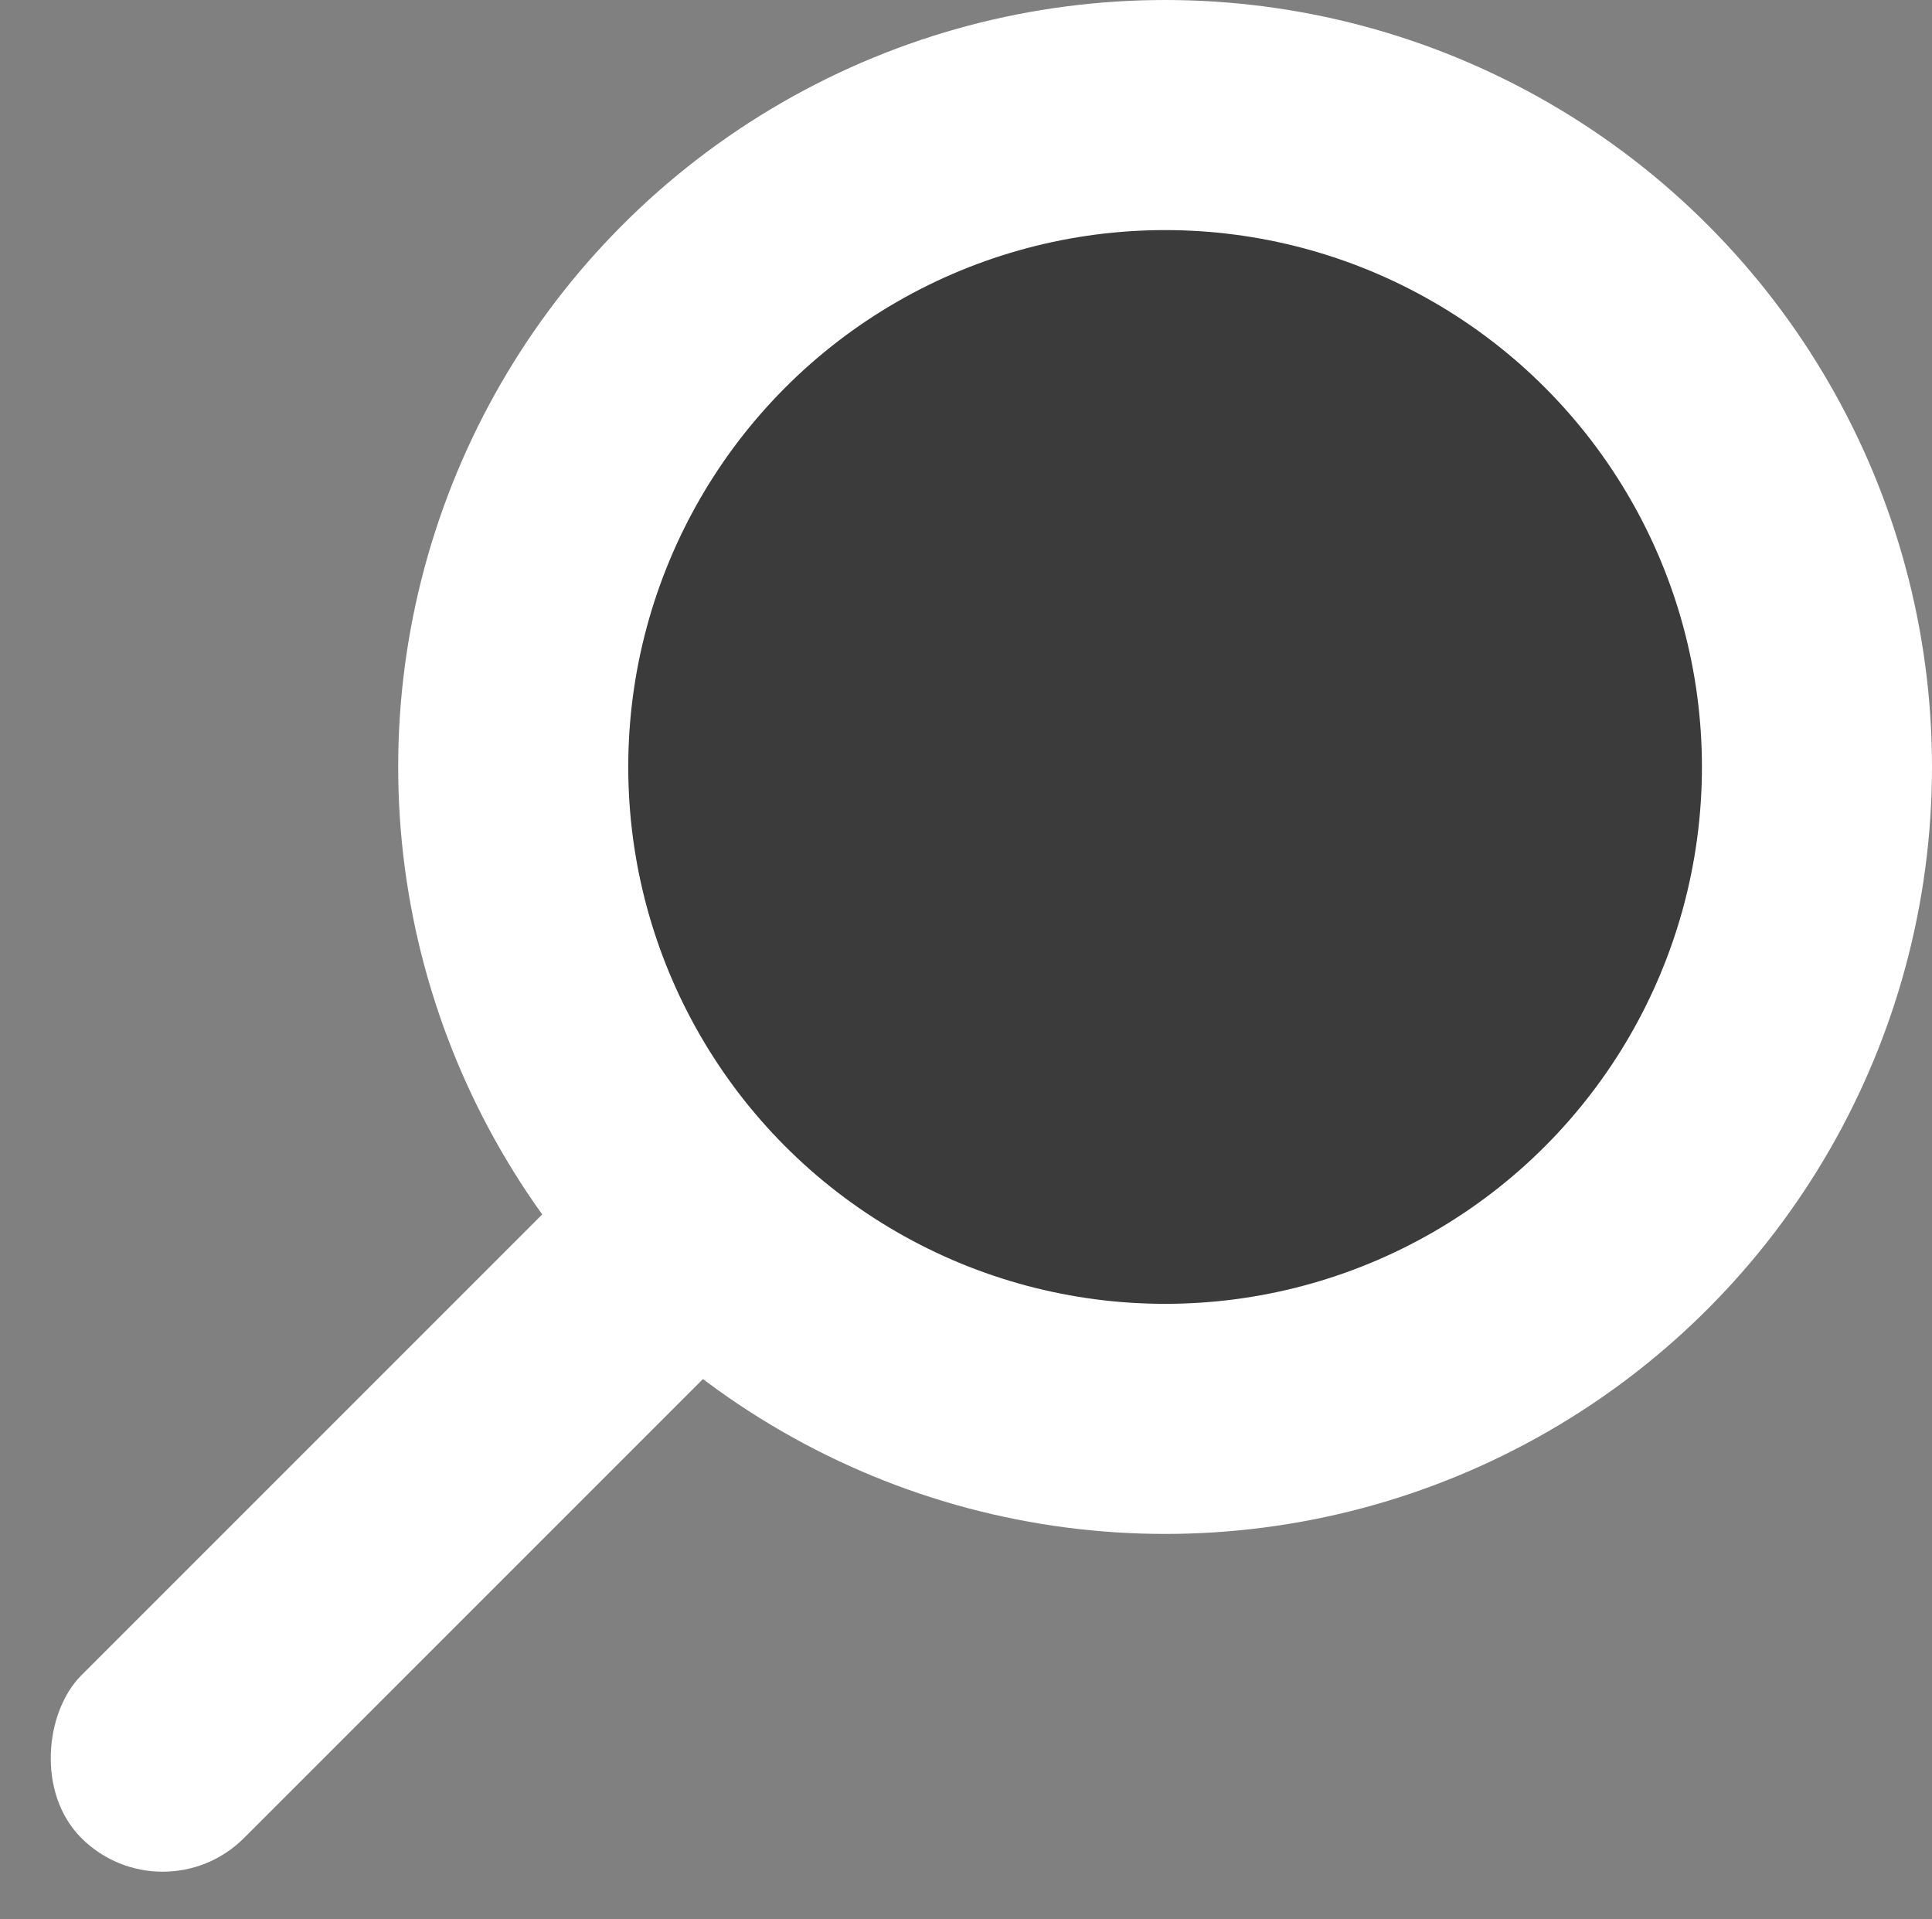<svg xmlns="http://www.w3.org/2000/svg" width="25.192" height="25.025" viewBox="0 0 25.192 25.025">
  <rect x="0" y="0" width="25.192" height="25.025" fill="#808080" stroke="none"/>
  <g id="그룹_2" data-name="그룹 2" transform="translate(-945.808 115)">
    <circle id="타원_5" data-name="타원 5" cx="10" cy="10" r="10" transform="translate(951 -115)" fill="#fff"/>
    <rect id="사각형_7" data-name="사각형 7" width="3" height="20" rx="1.5" transform="translate(959.95 -106.238) rotate(45)" fill="#fff"/>
    <circle id="타원_6" data-name="타원 6" cx="7" cy="7" r="7" transform="translate(954 -112)" fill="#3b3b3b"/>
  </g>
</svg>
